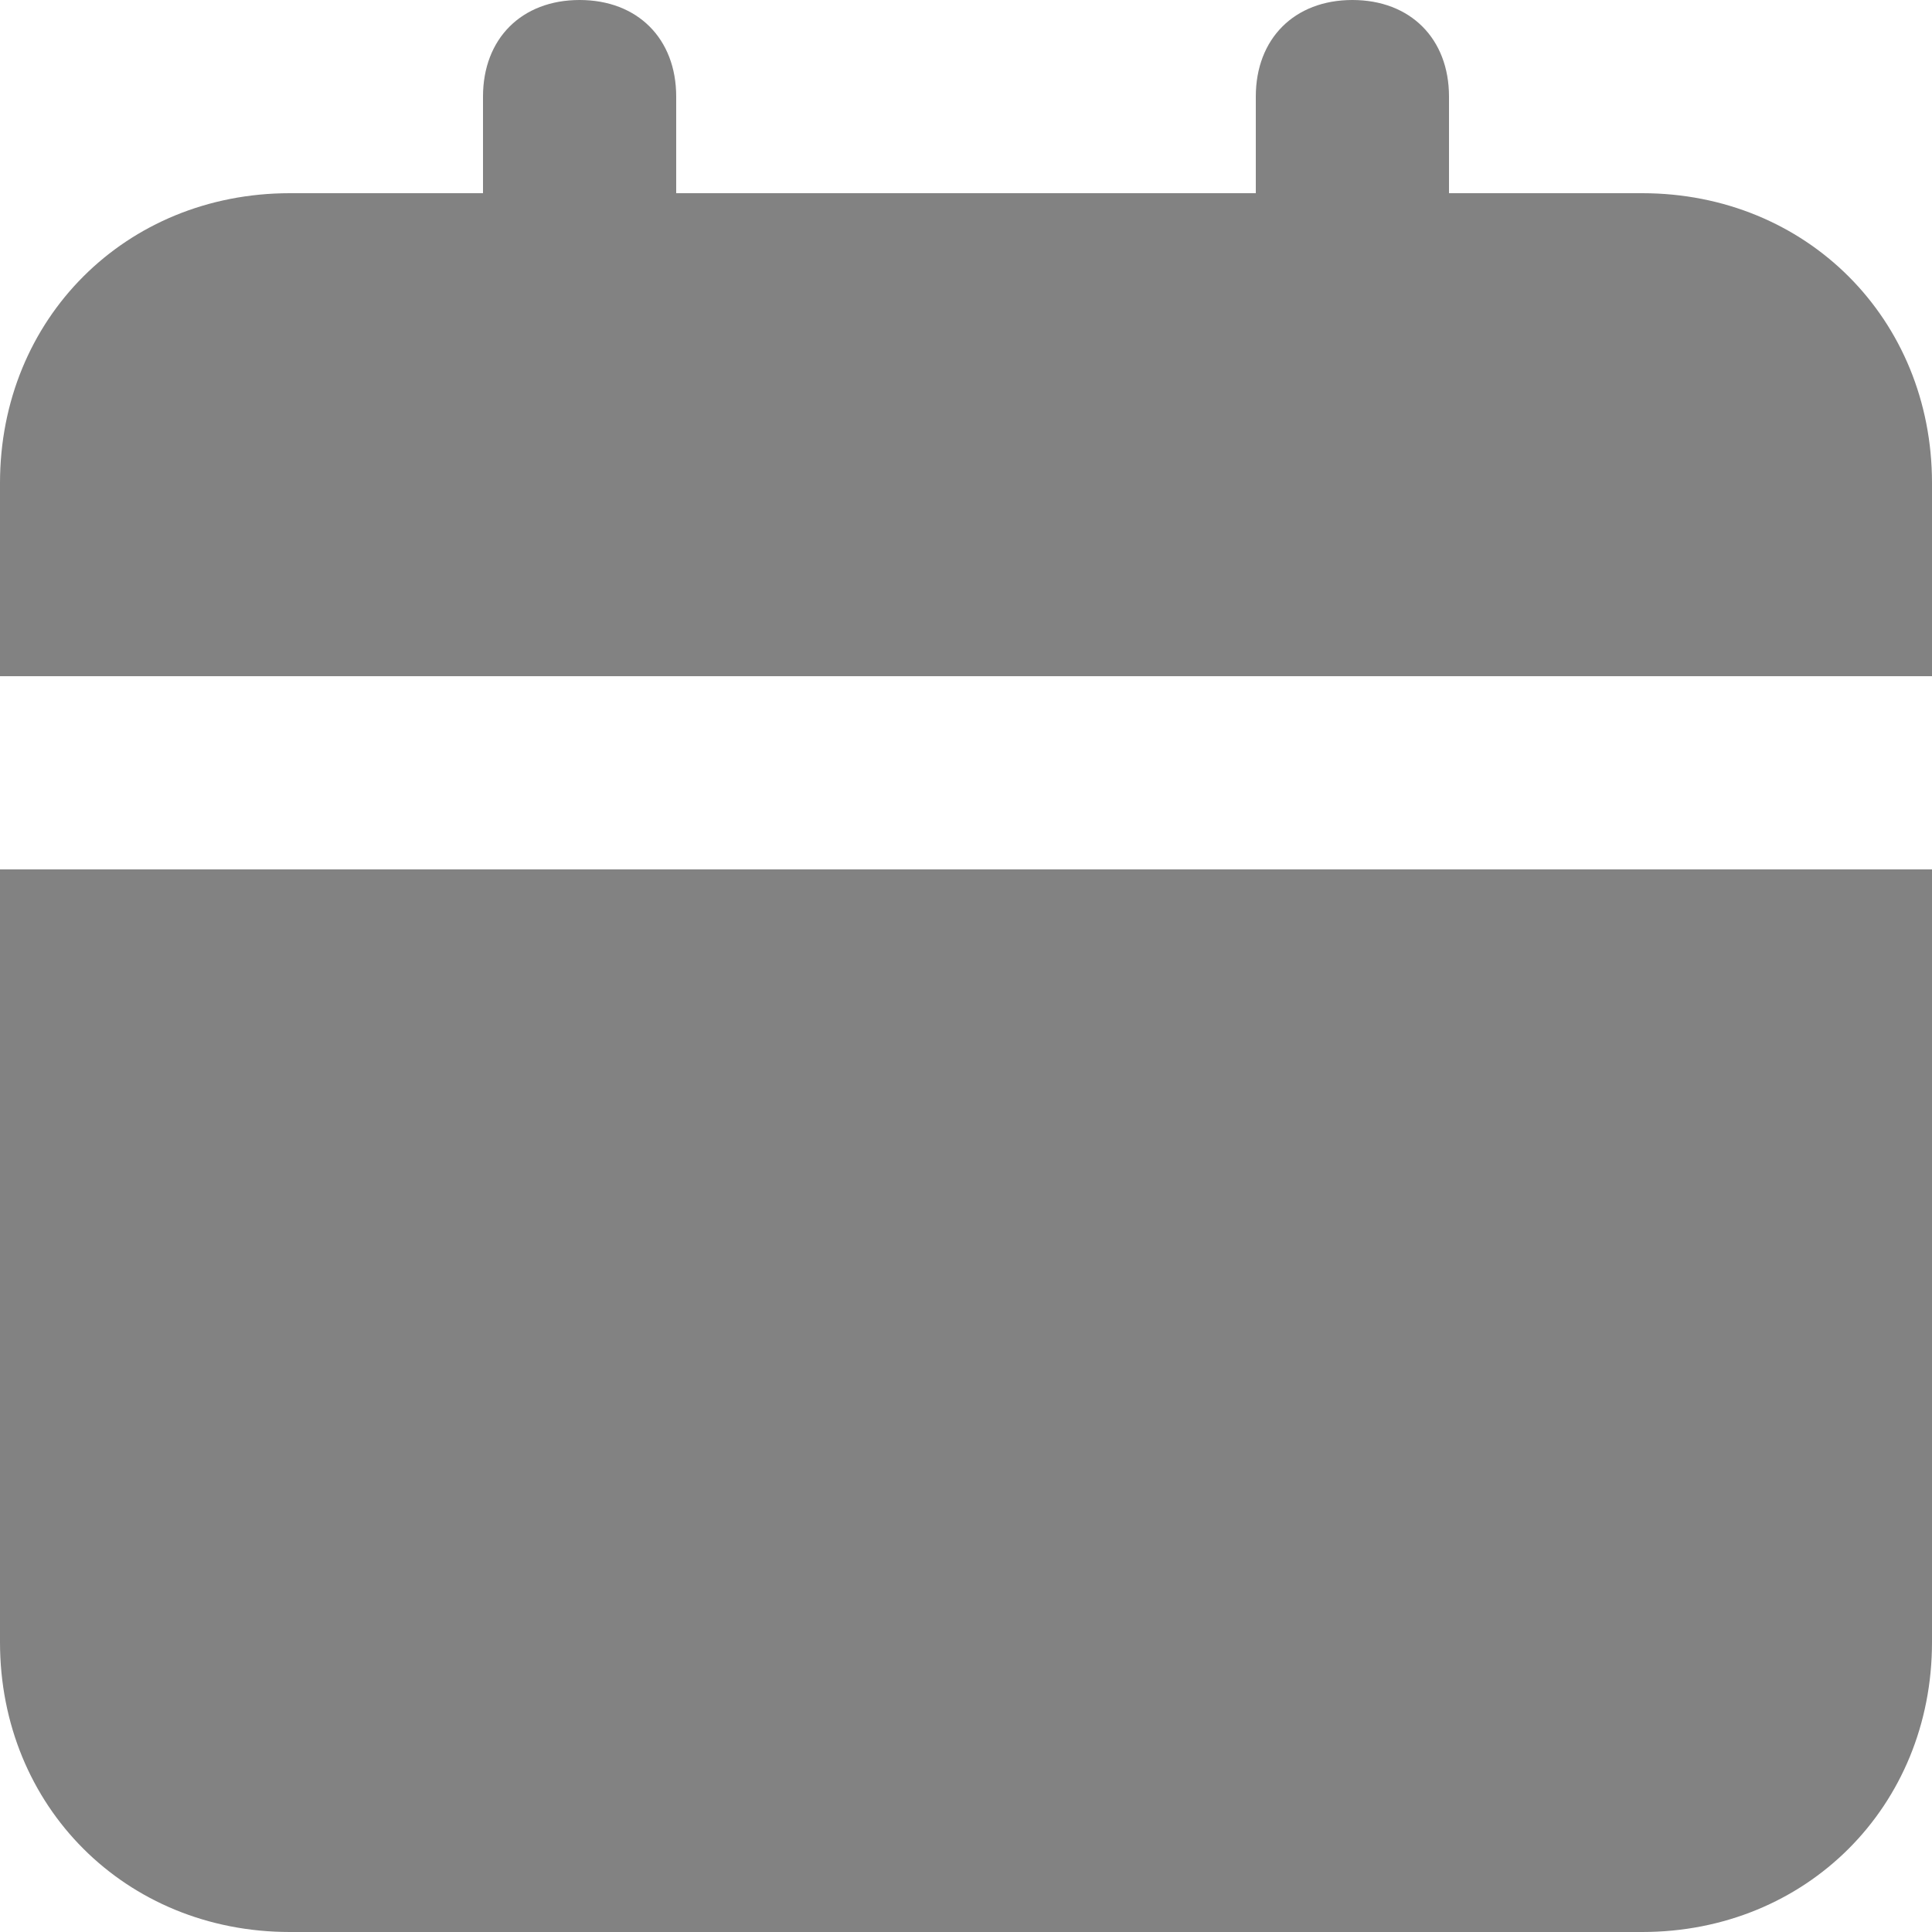 <svg width="18" height="18" viewBox="0 0 18 18" fill="none" xmlns="http://www.w3.org/2000/svg">
<path d="M0 15.3C0 16.83 1.17 18 2.7 18H15.3C16.83 18 18 16.83 18 15.3V8.1H0V15.3ZM15.3 1.8H13.5V0.9C13.5 0.36 13.14 0 12.6 0C12.06 0 11.7 0.36 11.7 0.9V1.8H6.3V0.9C6.3 0.36 5.94 0 5.4 0C4.86 0 4.5 0.36 4.5 0.9V1.8H2.7C1.17 1.8 0 2.97 0 4.5V6.3H18V4.5C18 2.97 16.83 1.8 15.3 1.8Z" fill="#828282"/>
</svg>
